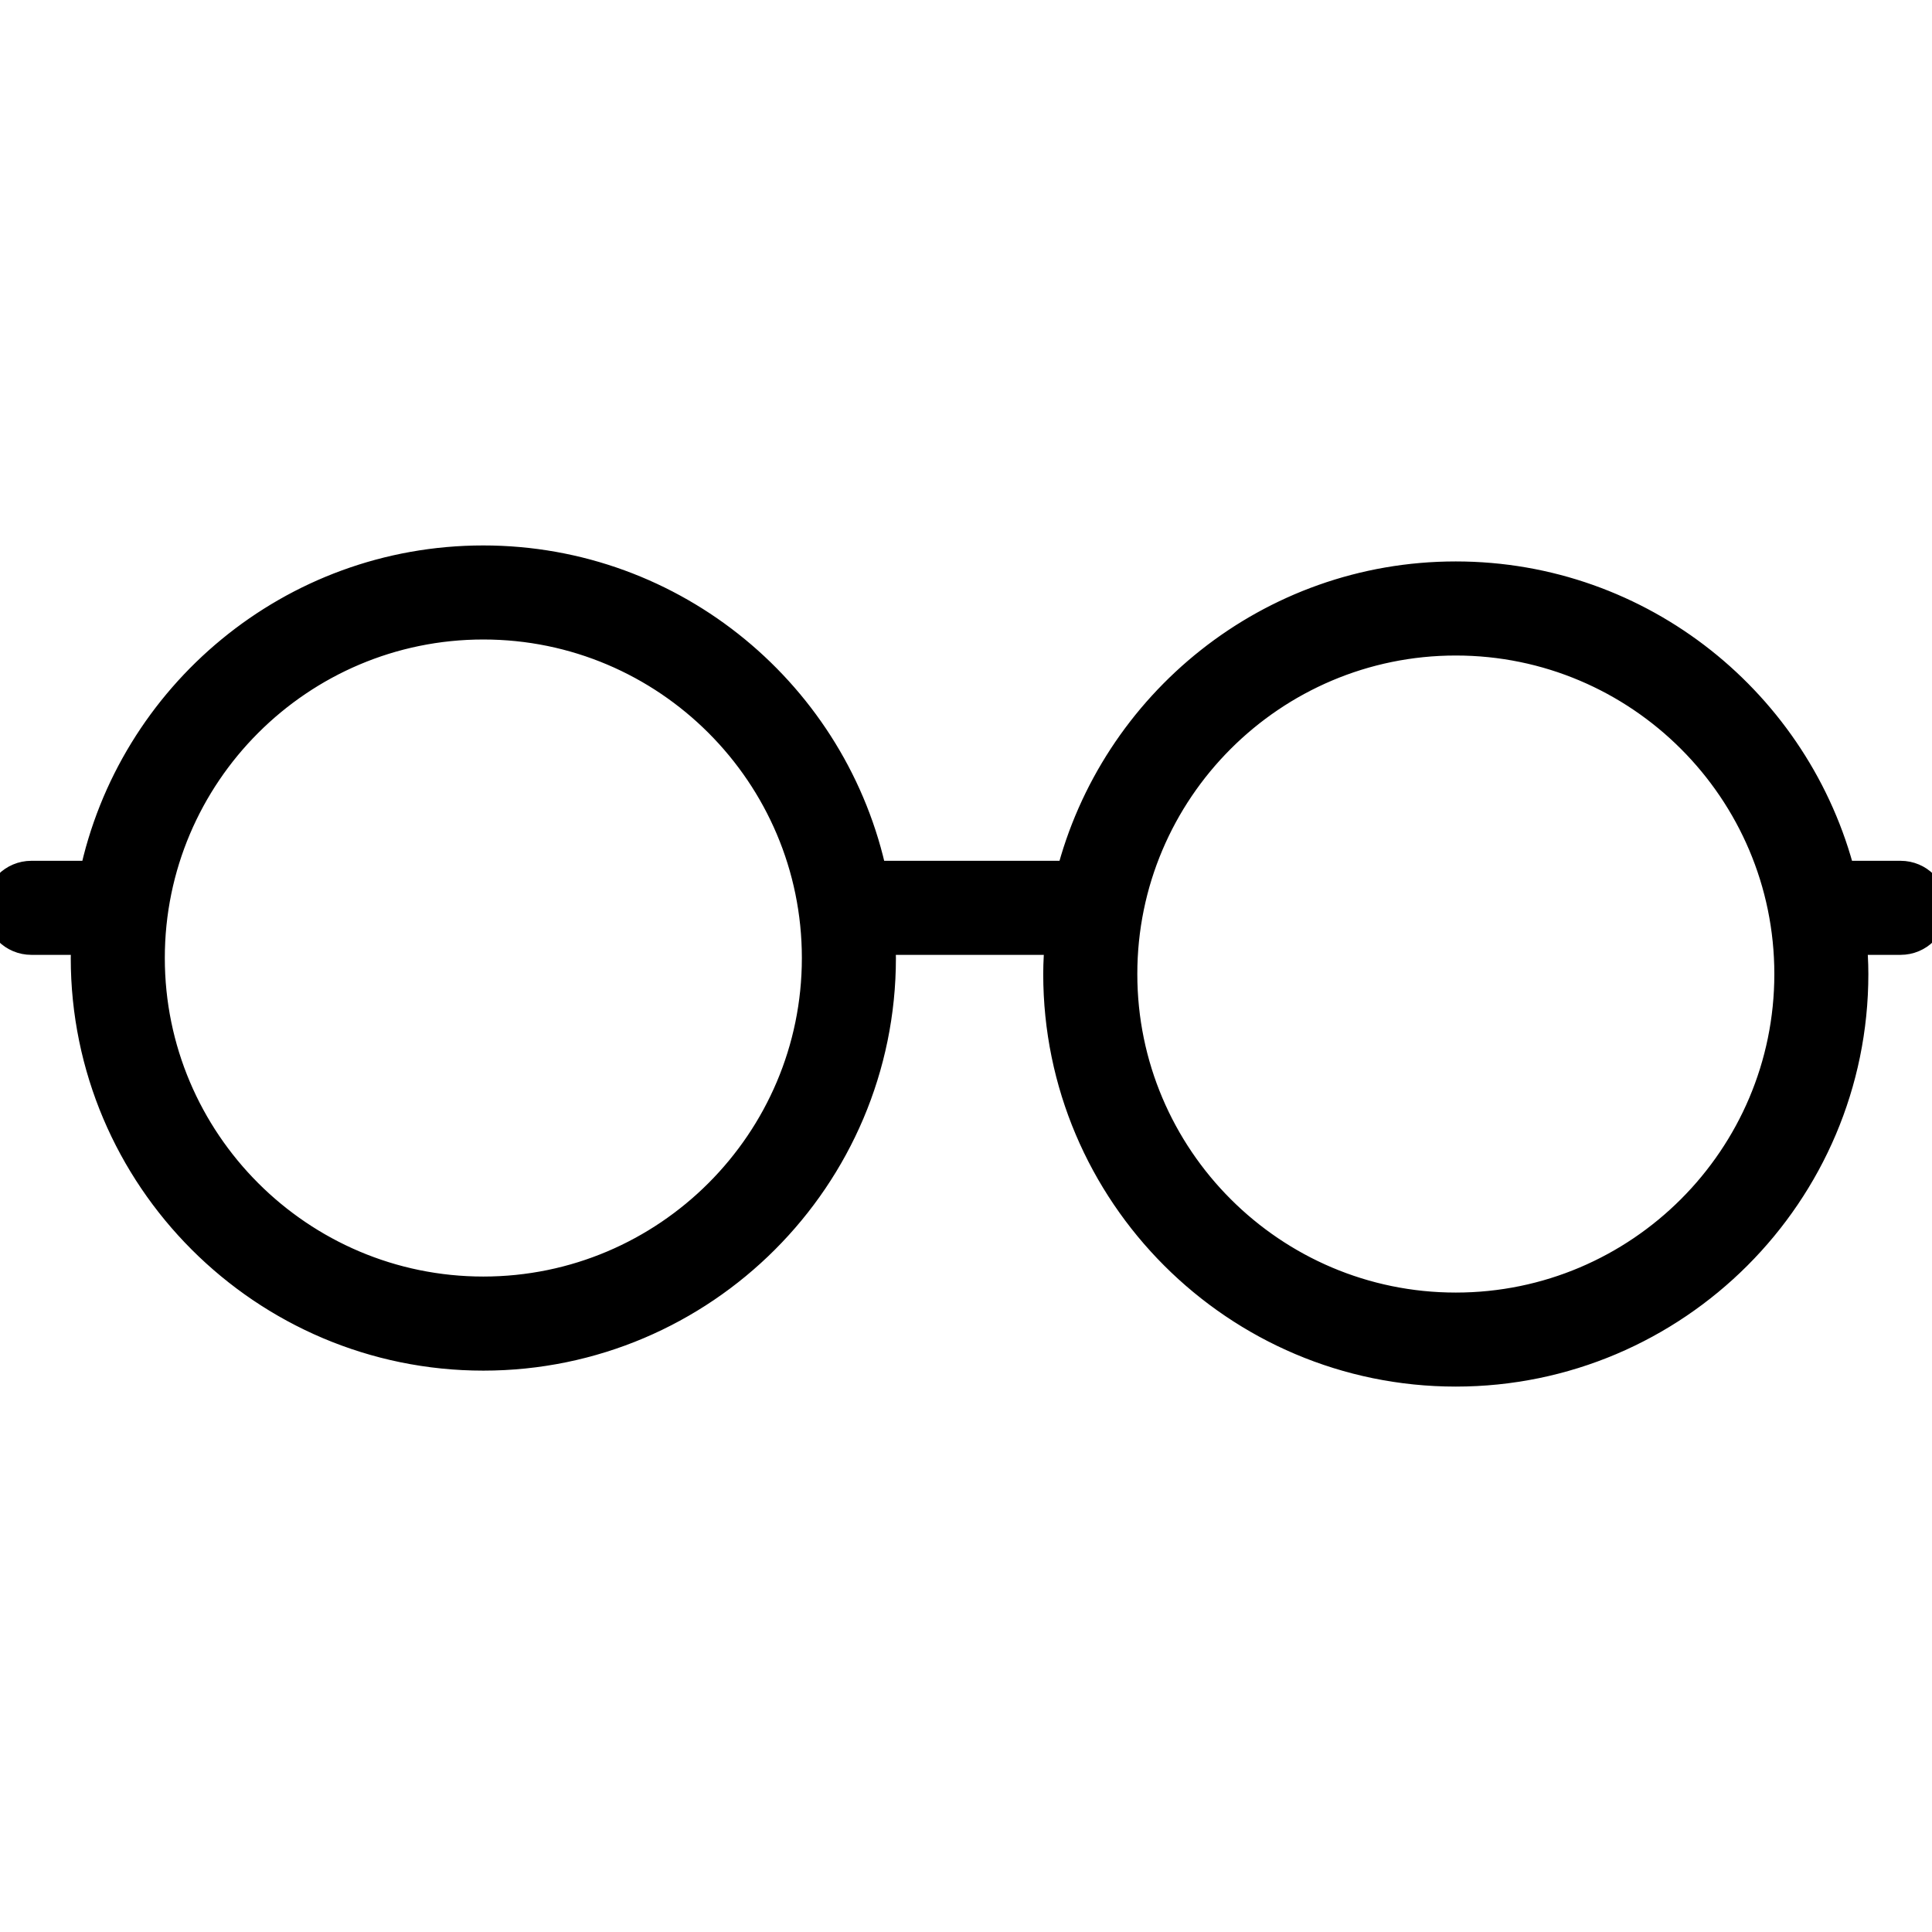 <?xml version="1.0" encoding="iso-8859-1"?>
<!-- Generator: Adobe Illustrator 16.0.0, SVG Export Plug-In . SVG Version: 6.00 Build 0)  -->
<!DOCTYPE svg PUBLIC "-//W3C//DTD SVG 1.1//EN" "http://www.w3.org/Graphics/SVG/1.1/DTD/svg11.dtd">
<svg version="1.1" id="Capa_1" xmlns="http://www.w3.org/2000/svg" xmlns:xlink="http://www.w3.org/1999/xlink" x="0px" y="0px"
	 width="1em" height="1em" viewBox="0 0 61.625 61.625" style="enable-background:new 0 0 61.625 61.625;"
	 xml:space="preserve" stroke="currentColor" fill="currentColor">
<g>
	<path d="M1,29.957h1.787c-0.009,0.201-0.03,0.398-0.03,0.602c0,6.979,5.679,12.66,12.66,12.66s12.66-5.681,12.66-12.66
		c0-0.203-0.021-0.4-0.03-0.602h5.785c-0.031,0.367-0.056,0.736-0.056,1.111c0,6.98,5.679,12.66,12.659,12.66
		c6.981,0,12.66-5.68,12.66-12.66c0-0.375-0.023-0.744-0.056-1.111h1.585c0.553,0,1-0.447,1-1c0-0.553-0.447-1-1-1h-1.932
		c-1.393-5.479-6.352-9.549-12.258-9.549c-5.904,0-10.865,4.07-12.256,9.549h-6.374c-1.203-5.736-6.299-10.059-12.389-10.059
		c-6.09,0-11.186,4.322-12.389,10.059H1c-0.552,0-1,0.447-1,1S0.448,29.957,1,29.957z M46.436,20.409
		c5.879,0,10.66,4.781,10.66,10.66c0,5.878-4.781,10.66-10.66,10.66c-5.877,0-10.659-4.782-10.659-10.66
		C35.776,25.189,40.559,20.409,46.436,20.409z M15.417,19.898c5.878,0,10.66,4.781,10.66,10.66c0,5.877-4.782,10.66-10.66,10.66
		s-10.66-4.783-10.66-10.66C4.757,24.68,9.539,19.898,15.417,19.898z"/>
</g>
</svg>
